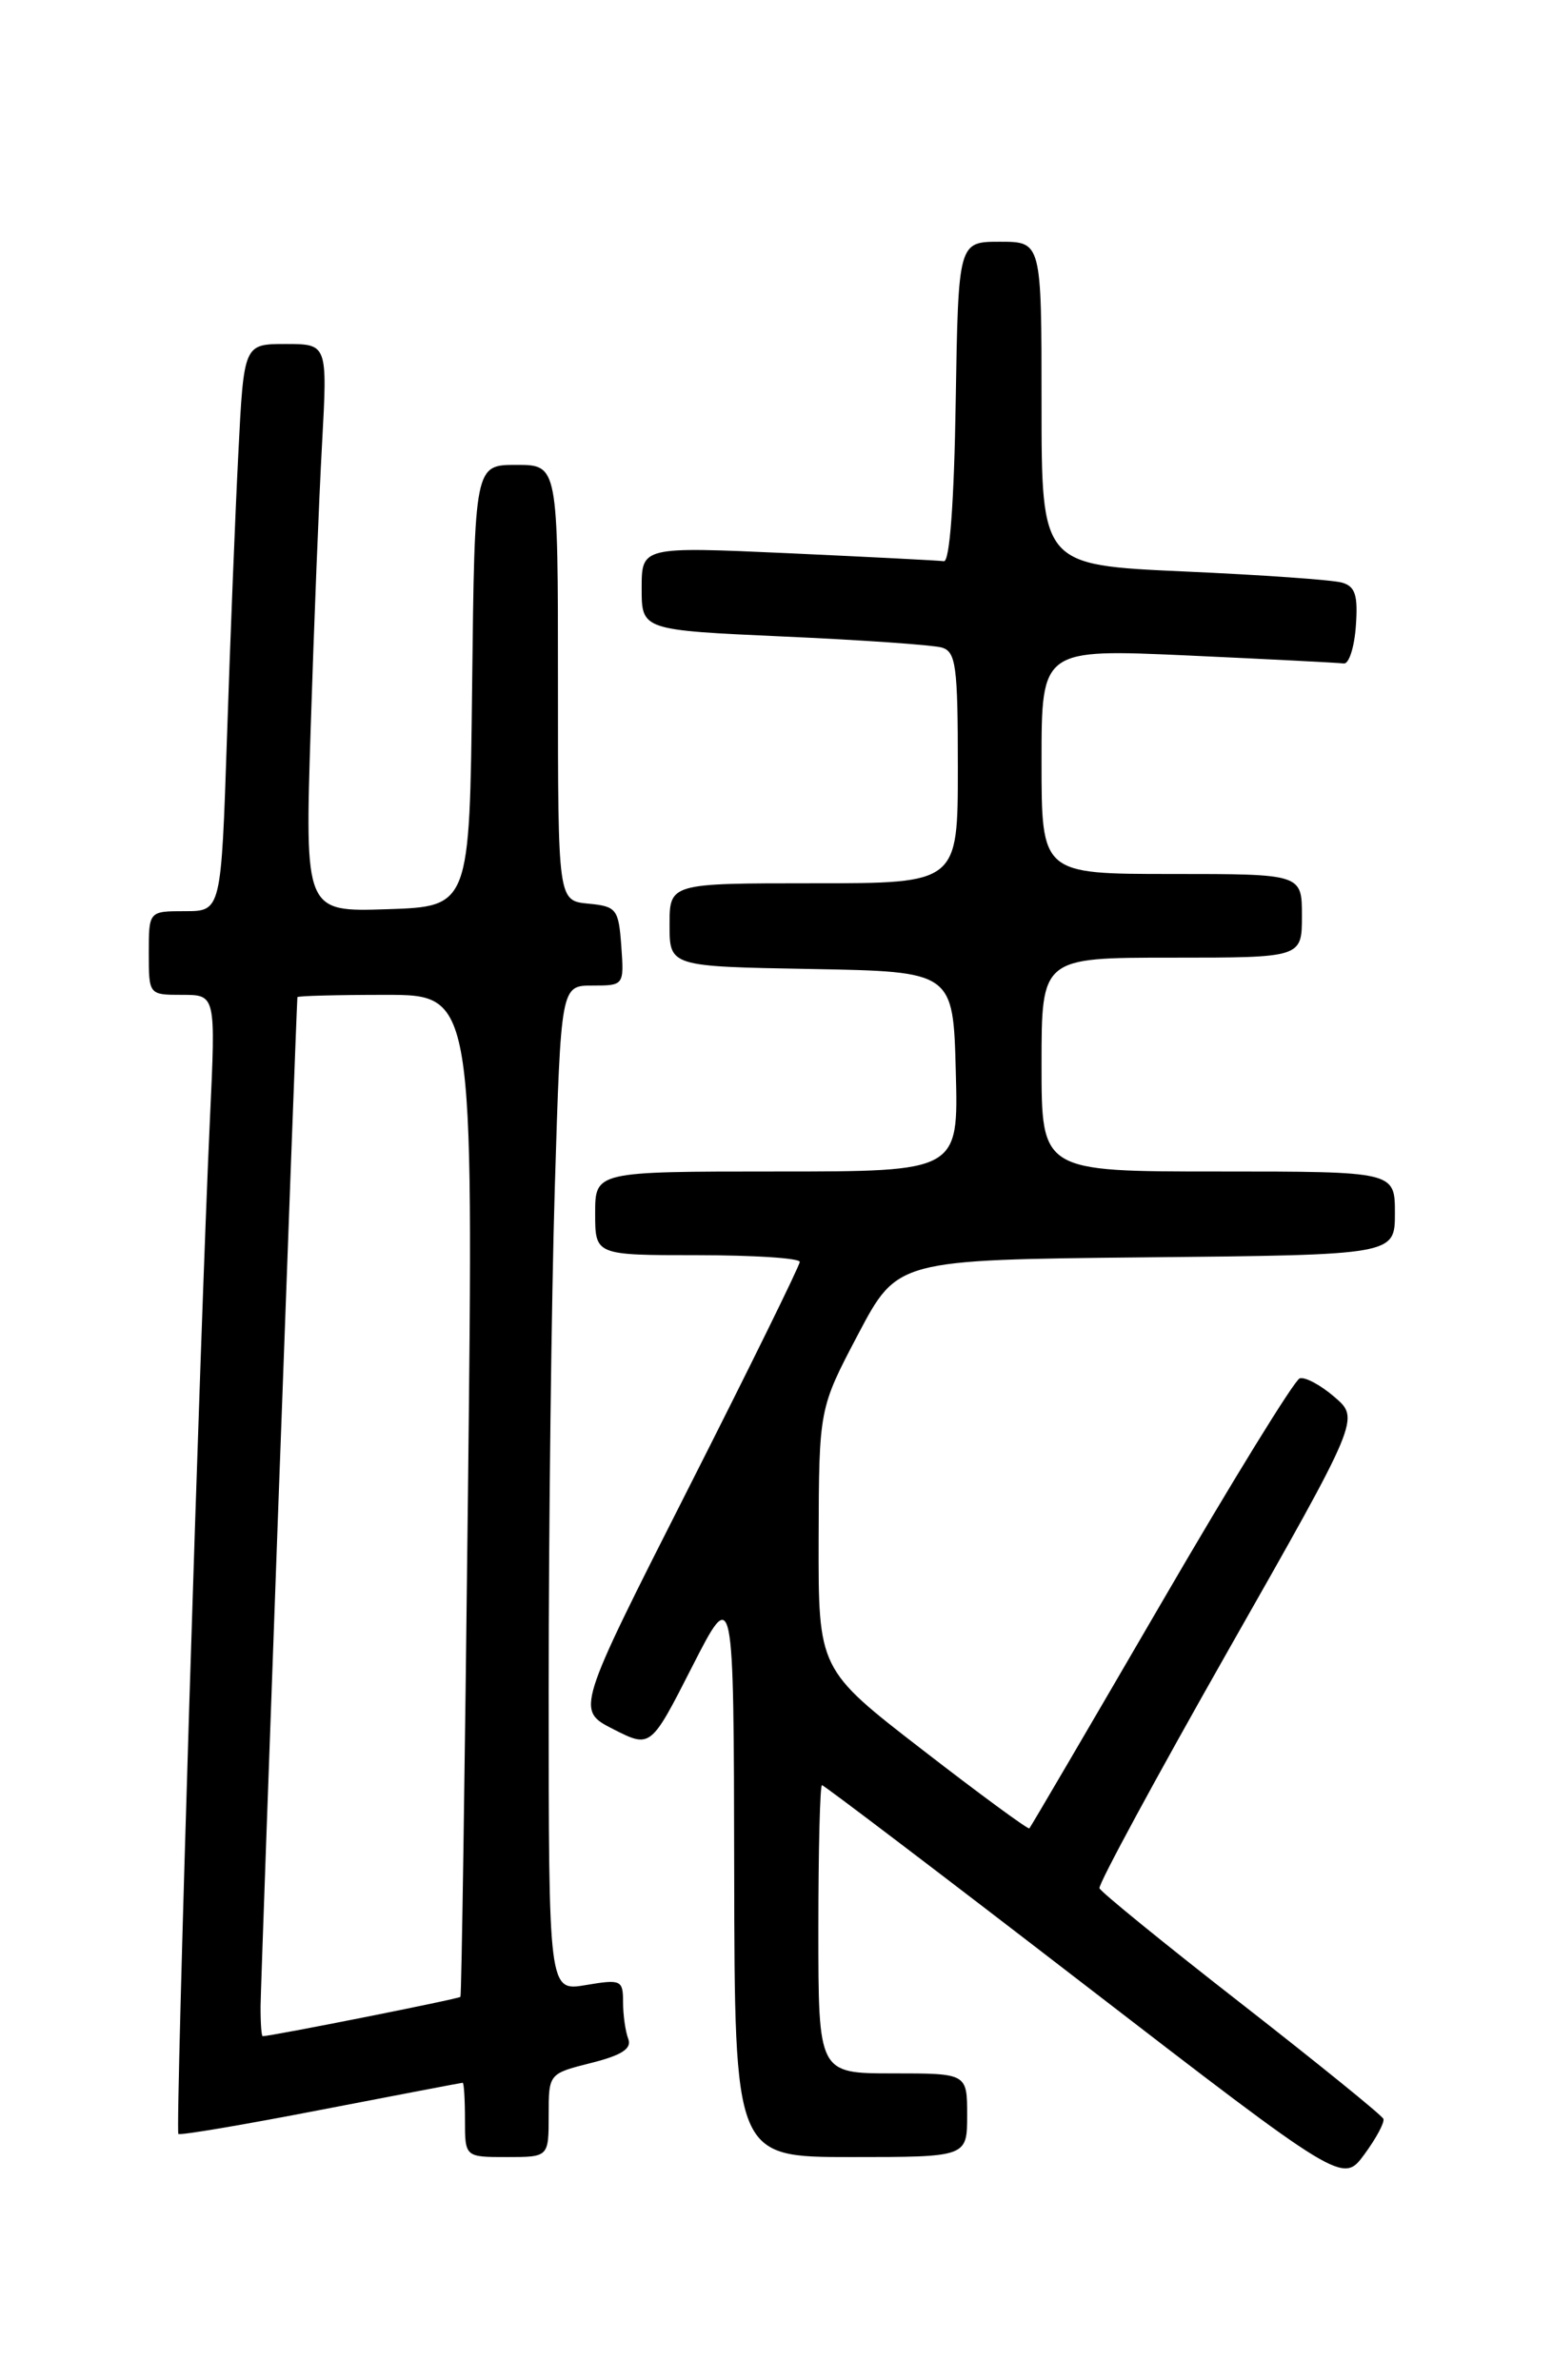 <?xml version="1.0" encoding="UTF-8" standalone="no"?>
<!DOCTYPE svg PUBLIC "-//W3C//DTD SVG 1.1//EN" "http://www.w3.org/Graphics/SVG/1.1/DTD/svg11.dtd" >
<svg xmlns="http://www.w3.org/2000/svg" xmlns:xlink="http://www.w3.org/1999/xlink" version="1.1" viewBox="0 0 167 256">
 <g >
 <path fill="currentColor"
d=" M 148.76 227.89 C 148.62 227.52 141.75 221.95 133.50 215.51 C 125.25 209.08 118.38 203.49 118.23 203.09 C 118.08 202.69 124.32 191.17 132.09 177.48 C 146.23 152.59 146.23 152.59 143.50 150.25 C 142.01 148.96 140.32 148.06 139.76 148.25 C 139.20 148.43 132.48 159.34 124.84 172.49 C 117.19 185.64 110.83 196.51 110.69 196.65 C 110.55 196.78 105.39 193.00 99.22 188.22 C 88.00 179.55 88.00 179.55 88.03 165.53 C 88.07 151.50 88.07 151.50 92.28 143.50 C 96.50 135.50 96.50 135.50 123.25 135.23 C 150.00 134.97 150.00 134.97 150.00 130.48 C 150.00 126.00 150.00 126.00 131.00 126.00 C 112.00 126.00 112.00 126.00 112.00 114.50 C 112.00 103.00 112.00 103.00 126.00 103.00 C 140.00 103.00 140.00 103.00 140.00 98.50 C 140.00 94.00 140.00 94.00 126.00 94.00 C 112.00 94.00 112.00 94.00 112.00 81.89 C 112.00 69.79 112.00 69.79 127.75 70.50 C 136.41 70.90 143.95 71.28 144.50 71.36 C 145.05 71.44 145.64 69.63 145.80 67.33 C 146.04 64.02 145.74 63.06 144.30 62.66 C 143.31 62.37 135.64 61.83 127.25 61.46 C 112.00 60.77 112.00 60.77 112.00 43.39 C 112.00 26.00 112.00 26.00 107.52 26.00 C 103.05 26.00 103.05 26.00 102.77 43.25 C 102.60 54.02 102.12 60.45 101.50 60.36 C 100.95 60.28 93.41 59.90 84.75 59.50 C 69.00 58.79 69.00 58.79 69.00 63.28 C 69.00 67.77 69.00 67.77 84.25 68.46 C 92.64 68.83 100.29 69.37 101.25 69.64 C 102.80 70.08 103.00 71.58 103.00 82.57 C 103.00 95.00 103.00 95.00 87.50 95.00 C 72.00 95.00 72.00 95.00 72.00 99.47 C 72.00 103.95 72.00 103.95 87.25 104.22 C 102.50 104.50 102.50 104.50 102.78 115.25 C 103.07 126.00 103.07 126.00 83.53 126.00 C 64.00 126.00 64.00 126.00 64.00 130.50 C 64.00 135.00 64.00 135.00 75.00 135.00 C 81.05 135.00 86.00 135.32 86.00 135.72 C 86.00 136.12 80.59 147.13 73.97 160.19 C 61.94 183.93 61.94 183.93 65.95 185.98 C 69.97 188.02 69.97 188.02 74.43 179.26 C 78.90 170.50 78.90 170.50 78.95 201.25 C 79.00 232.00 79.00 232.00 91.50 232.00 C 104.00 232.00 104.00 232.00 104.00 227.50 C 104.00 223.00 104.00 223.00 96.00 223.00 C 88.00 223.00 88.00 223.00 88.00 207.50 C 88.00 198.97 88.18 192.00 88.39 192.00 C 88.60 192.00 101.29 201.64 116.58 213.43 C 144.39 234.86 144.39 234.86 146.71 231.72 C 147.98 229.99 148.91 228.27 148.76 227.89 Z  M 59.00 227.51 C 59.00 223.03 59.00 223.03 63.56 221.88 C 66.86 221.05 67.96 220.34 67.56 219.29 C 67.25 218.49 67.00 216.71 67.00 215.33 C 67.00 212.96 66.78 212.86 63.00 213.50 C 59.00 214.18 59.00 214.18 59.00 181.84 C 59.00 164.05 59.30 139.71 59.66 127.75 C 60.32 106.00 60.32 106.00 63.72 106.00 C 67.10 106.00 67.11 105.98 66.81 101.75 C 66.52 97.76 66.30 97.48 63.25 97.19 C 60.00 96.87 60.00 96.87 60.00 73.44 C 60.00 50.00 60.00 50.00 55.52 50.00 C 51.04 50.00 51.04 50.00 50.77 73.75 C 50.50 97.50 50.50 97.50 41.64 97.79 C 32.78 98.08 32.78 98.08 33.41 78.29 C 33.76 67.41 34.30 53.66 34.63 47.75 C 35.22 37.00 35.22 37.00 30.72 37.00 C 26.22 37.00 26.22 37.00 25.63 48.75 C 25.30 55.21 24.75 68.94 24.41 79.25 C 23.78 98.00 23.78 98.00 19.89 98.00 C 16.00 98.00 16.00 98.00 16.00 102.50 C 16.00 107.00 16.00 107.00 19.60 107.00 C 23.20 107.00 23.20 107.00 22.58 120.25 C 21.54 142.46 18.84 229.17 19.18 229.51 C 19.36 229.69 26.25 228.52 34.50 226.92 C 42.75 225.33 49.61 224.01 49.75 224.01 C 49.89 224.00 50.00 225.80 50.00 228.00 C 50.00 232.00 50.00 232.00 54.50 232.00 C 59.00 232.00 59.00 232.00 59.00 227.51 Z  M 28.02 215.75 C 28.03 213.44 31.83 109.49 31.98 107.25 C 31.99 107.11 36.26 107.00 41.46 107.00 C 50.93 107.00 50.93 107.00 50.32 160.75 C 49.99 190.31 49.63 214.62 49.51 214.77 C 49.34 214.99 29.16 219.00 28.25 219.00 C 28.11 219.00 28.01 217.54 28.02 215.75 Z "/>
</g>
</svg>